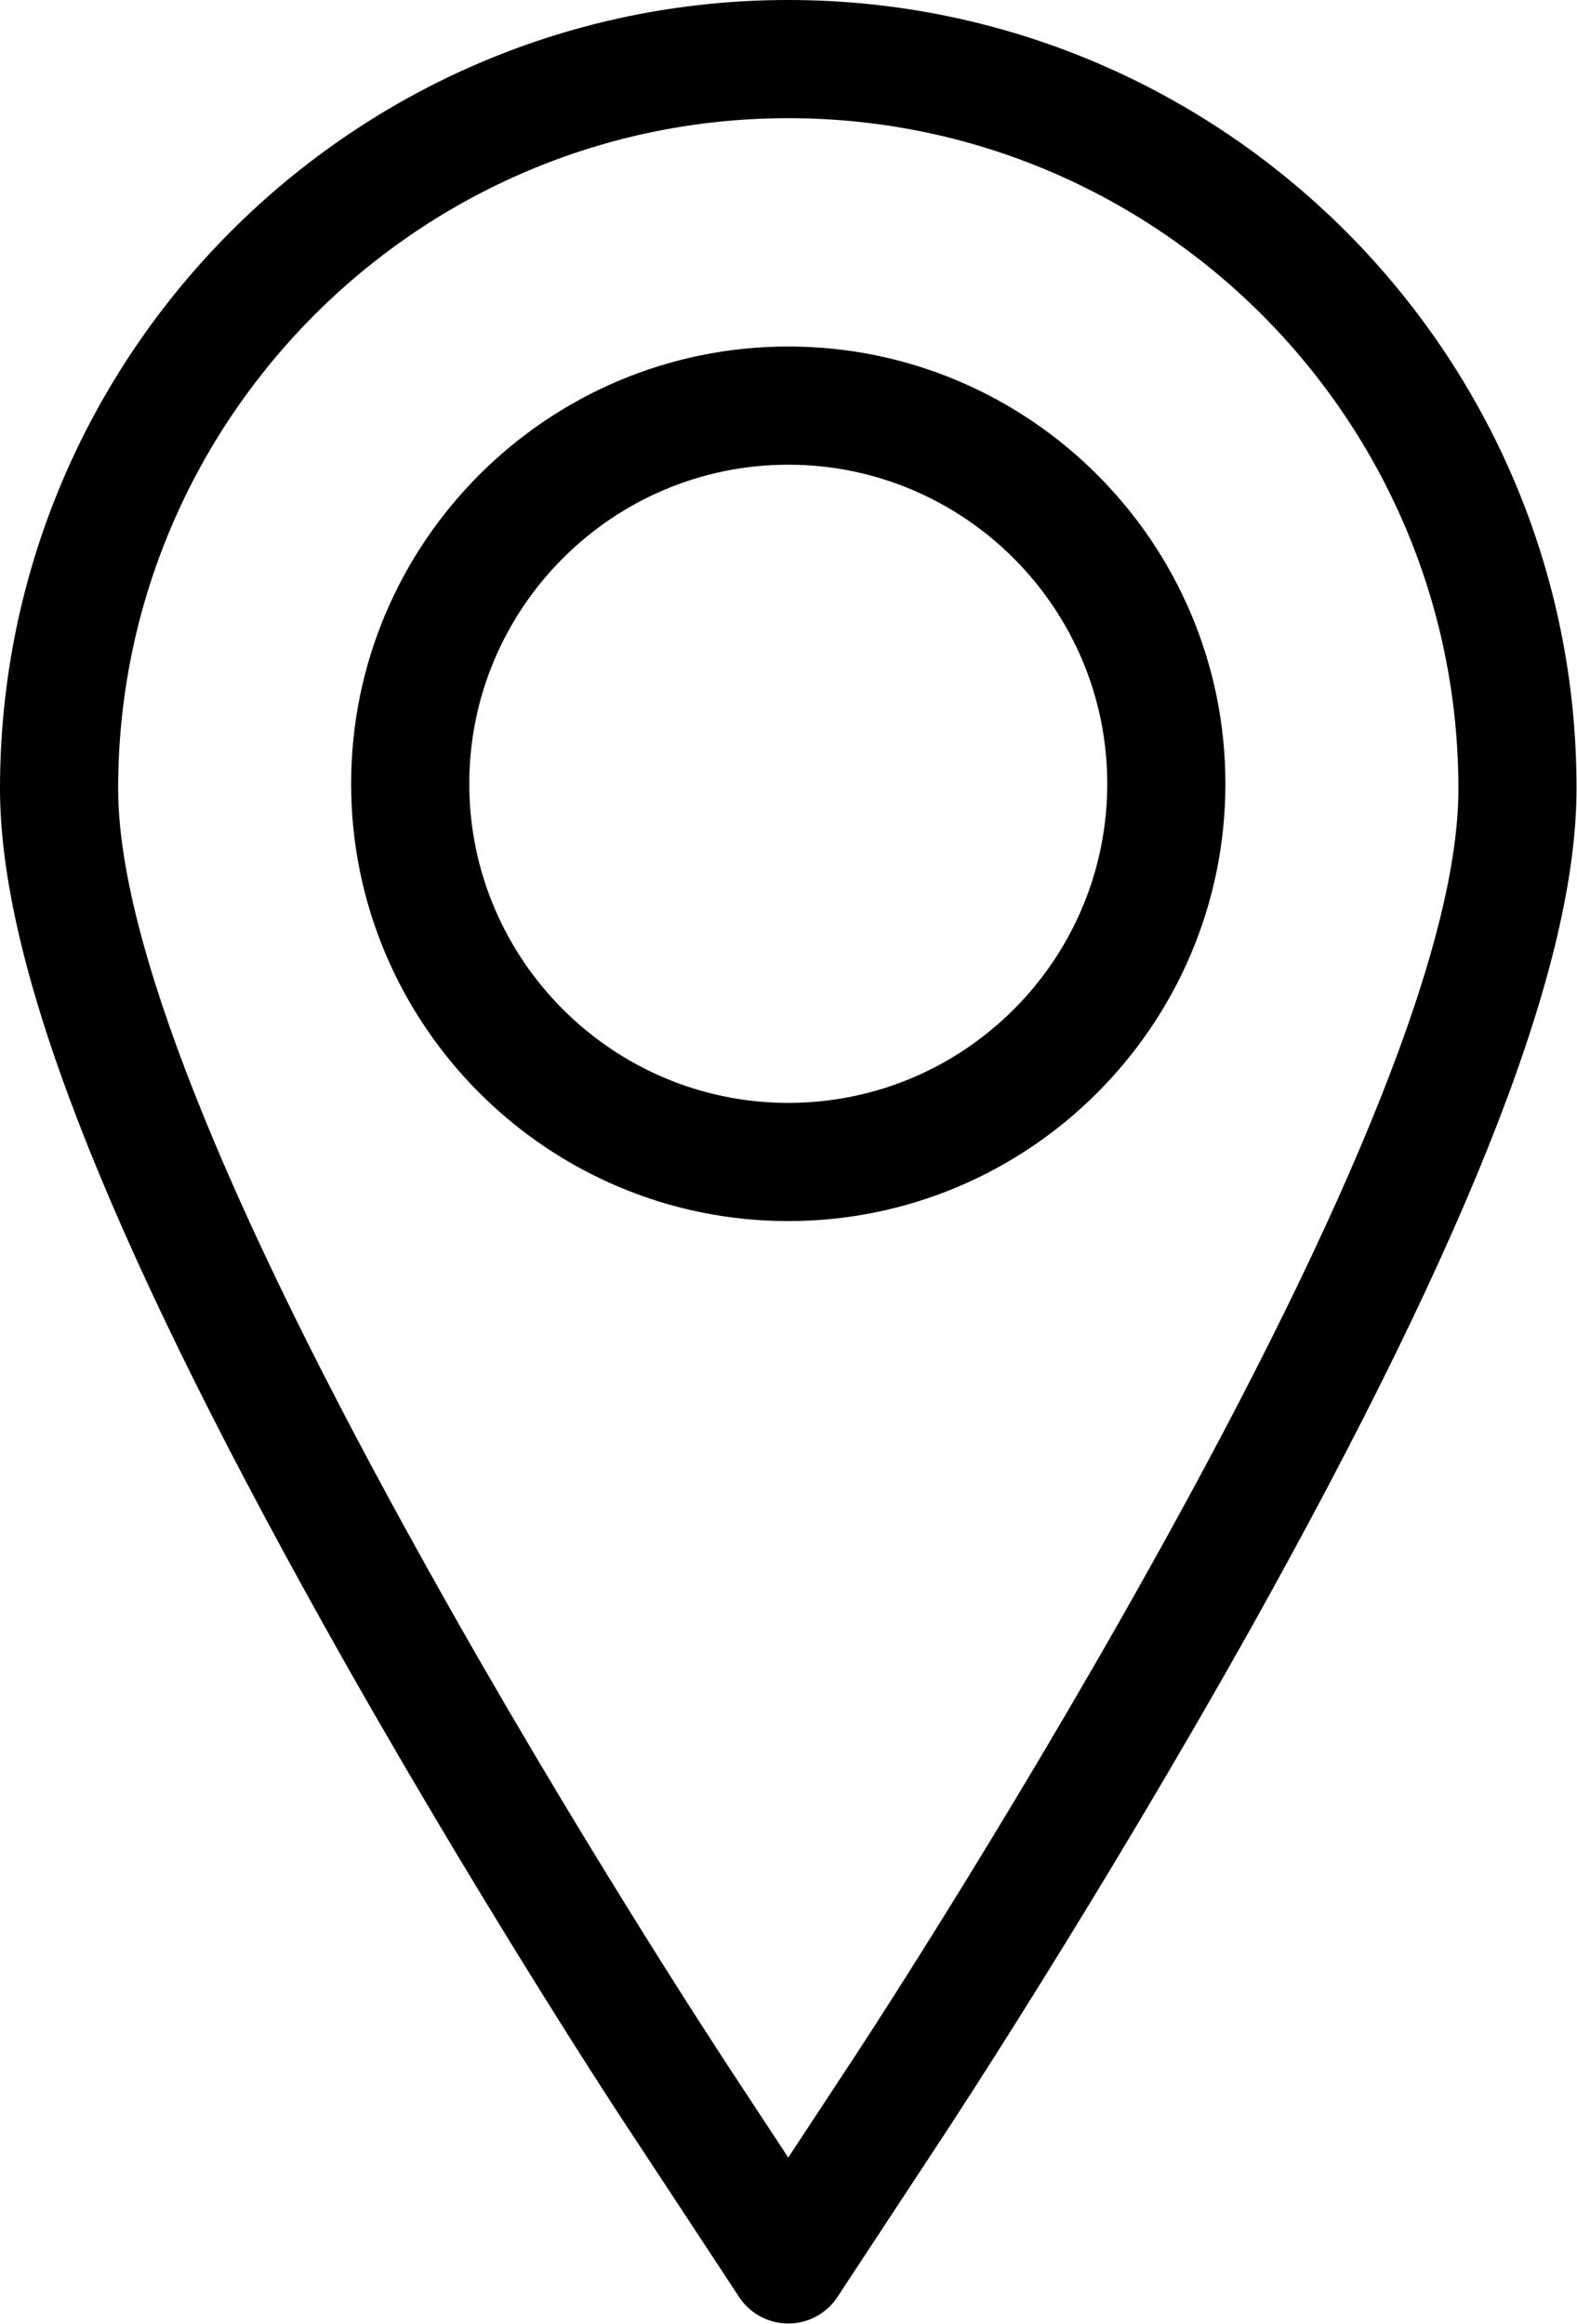 <svg viewBox="0 0 333.7 491.6">
<path d="M166.8,0C74.8,0,0,74.8,0,166.8c0,37,21.8,93.2,68.5,176.9c31.9,57.1,63.6,105.4,65,107.4l22.9,34.8
	c2.3,3.5,6.2,5.6,10.4,5.6s8.1-2.1,10.4-5.6l22.9-34.8c1.3-2,32.8-49.9,65-107.4c46.7-83.7,68.5-140,68.5-176.9
	C333.7,74.8,258.8,0,166.8,0z M243.3,331.6c-31.7,56.8-62.7,103.9-64,105.8l-12.5,19l-12.5-19c-1.3-2-32.6-49.5-64-105.9
	C47,253.9,25,198.5,25,166.8C25,88.6,88.6,25,166.8,25s141.8,63.6,141.8,141.8C308.7,198.5,286.7,253.9,243.3,331.6z"/>
<path d="M166.8,73.3c-51,0-92.5,41.5-92.5,92.5s41.5,92.5,92.5,92.5s92.5-41.5,92.5-92.5S217.8,73.3,166.8,73.3z M166.8,233.3
	c-37.2,0-67.5-30.3-67.5-67.5s30.3-67.5,67.5-67.5c37.2,0,67.5,30.3,67.5,67.5S204.1,233.3,166.8,233.3z"/>
</svg>
